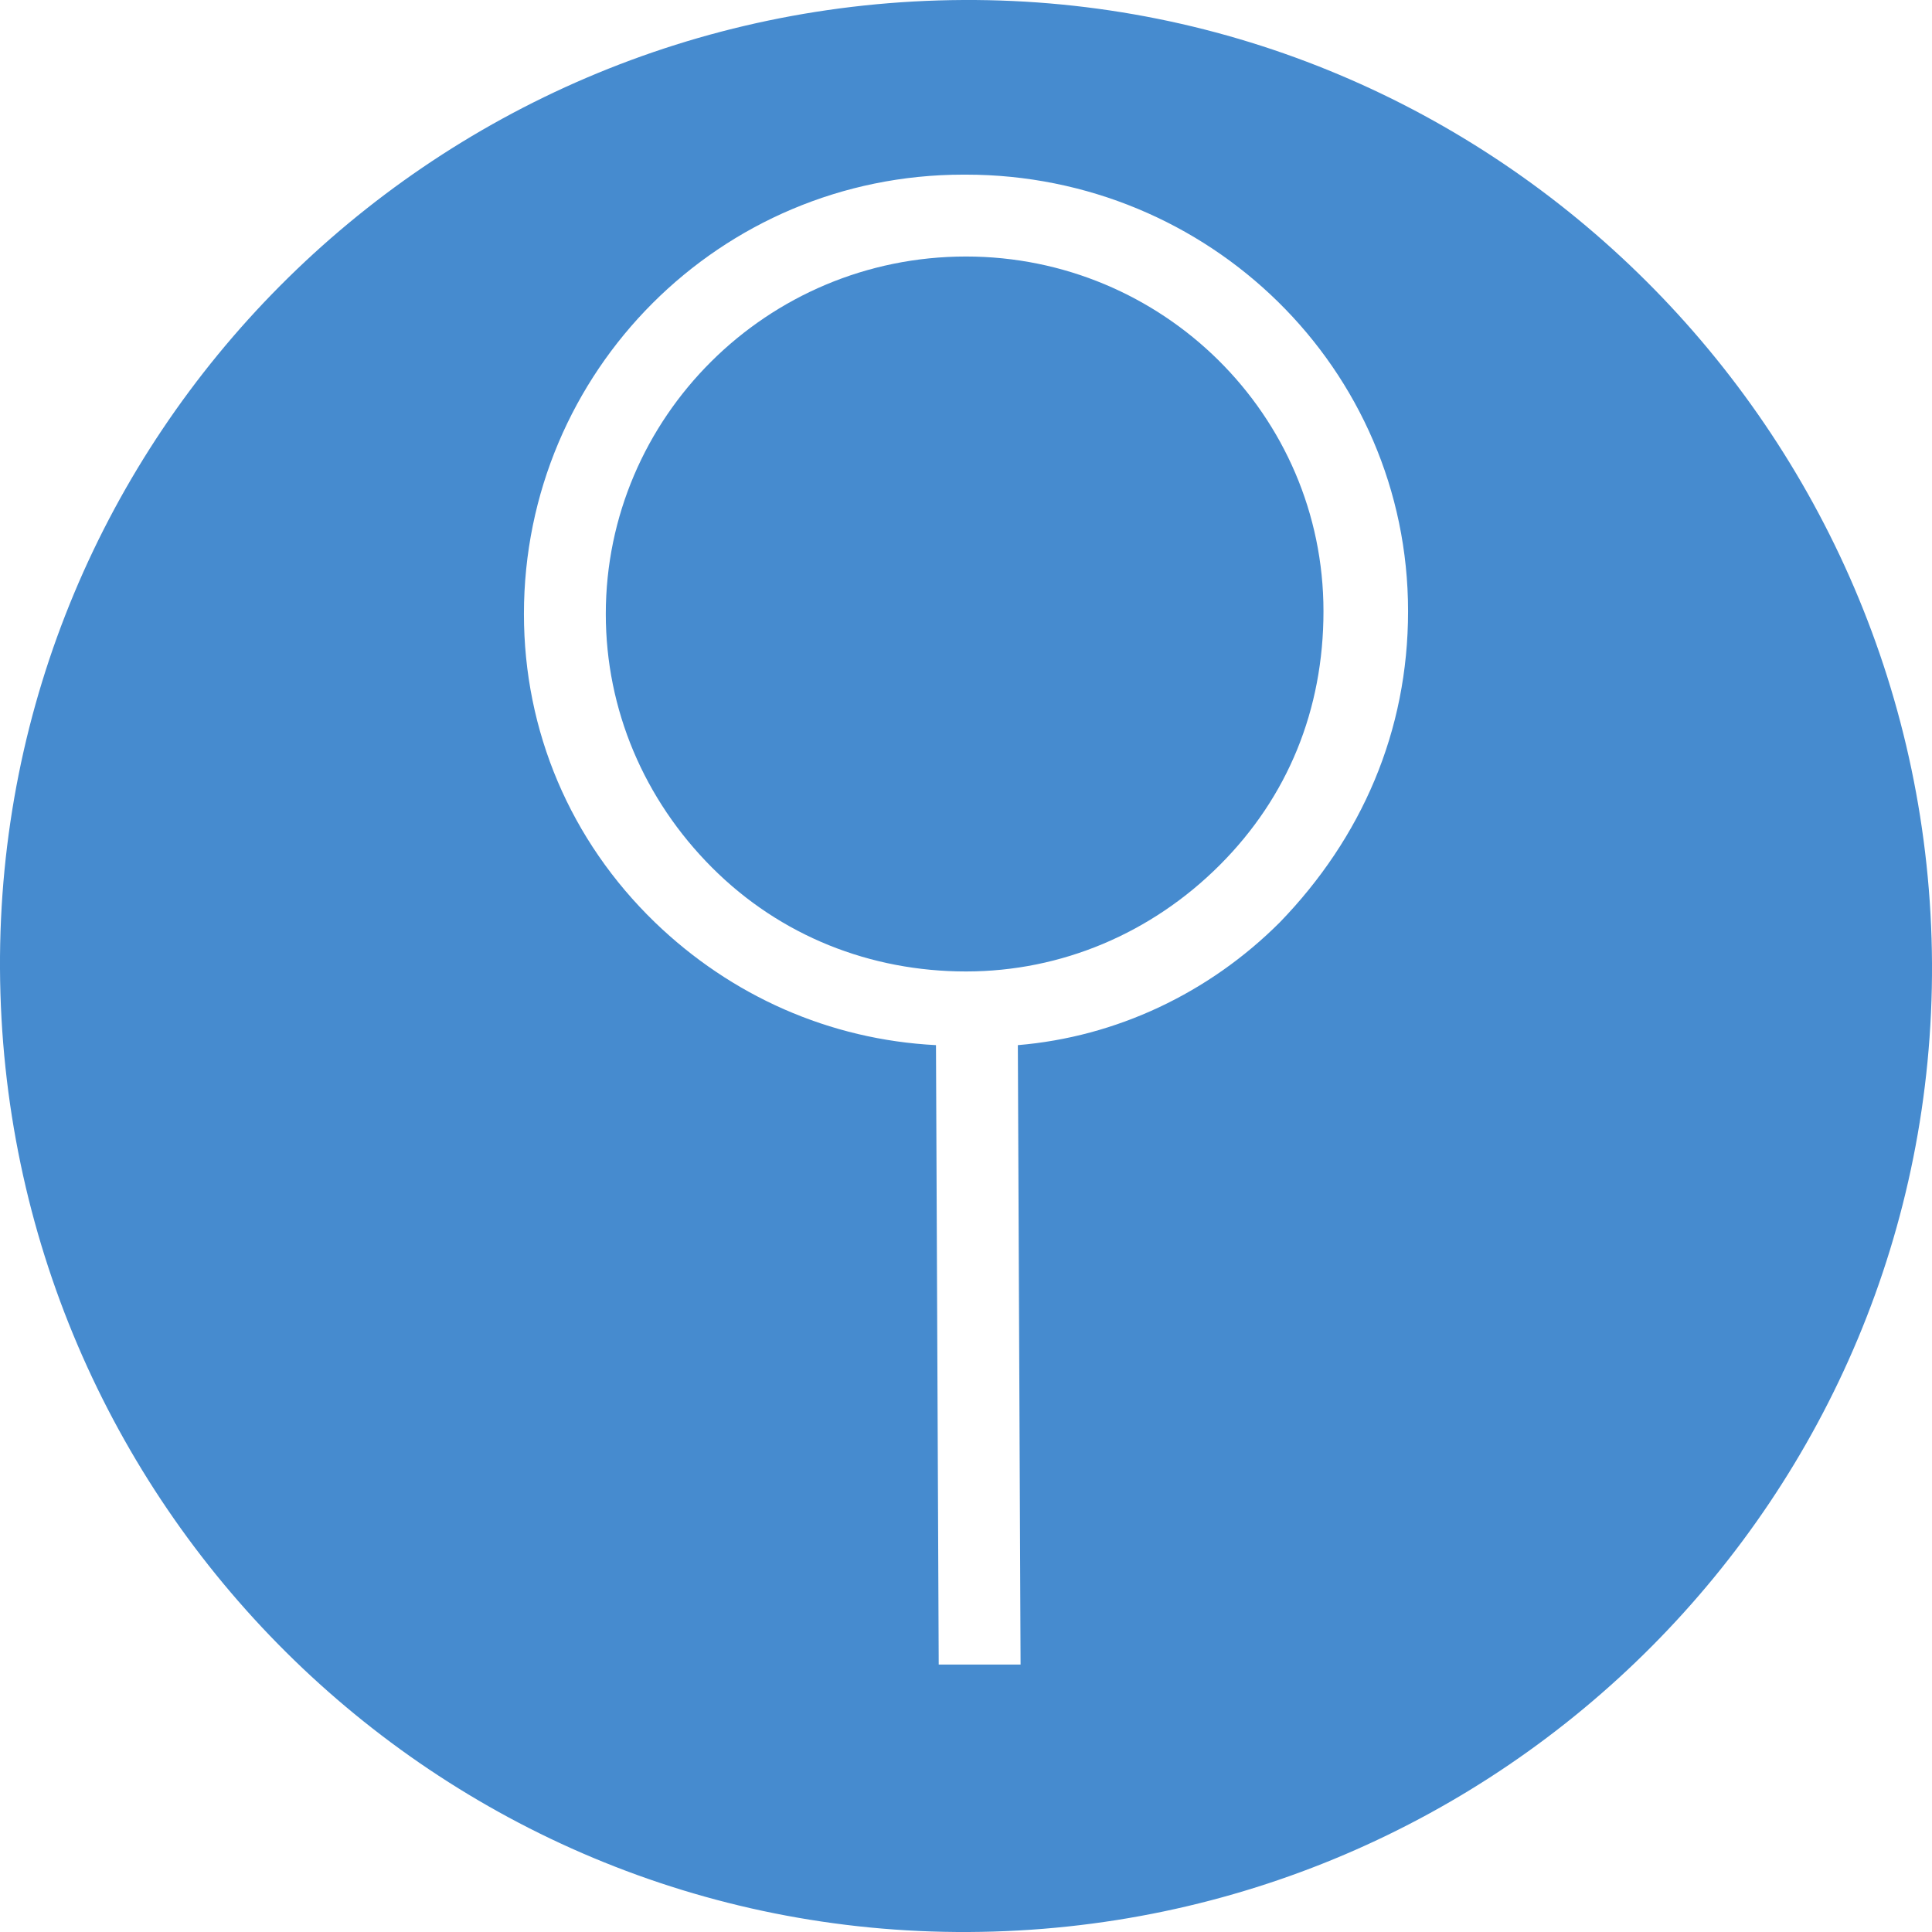 <!-- Generator: Adobe Illustrator 19.0.0, SVG Export Plug-In  -->
<svg version="1.1"
	 xmlns="http://www.w3.org/2000/svg" xmlns:xlink="http://www.w3.org/1999/xlink" xmlns:a="http://ns.adobe.com/AdobeSVGViewerExtensions/3.0/"
	 x="0px" y="0px" width="70.8px" height="70.8px" viewBox="0 0 70.8 70.8" style="enable-background:new 0 0 70.8 70.8;"
	 xml:space="preserve">
<style type="text/css">
	.st0{fill:#468BCF;}
</style>
<defs>
</defs>
<g id="XMLID_15_">
	<path id="XMLID_19_" class="st0" d="M35.4,9.4C35.4,9.4,35.3,9.4,35.4,9.4c-7.3,0-13.2,5.9-13.2,13.1c0,3.5,1.4,6.8,3.9,9.3
		s5.8,3.8,9.3,3.8c3.5,0,6.8-1.4,9.3-3.9c2.5-2.5,3.8-5.7,3.8-9.3C48.5,15.2,42.6,9.4,35.4,9.4z"/>
	<path id="XMLID_16_" class="st0" d="M35.3,0C15.7,0.1-0.1,16,0,35.5c0.1,19.6,16,35.4,35.5,35.3c19.6-0.1,35.4-16,35.3-35.5
		S54.8-0.1,35.3,0z M46.9,33.8c-2.6,2.6-6,4.2-9.6,4.5l0.1,22.7l-3,0l-0.1-22.7c-3.9-0.2-7.5-1.8-10.3-4.5c-3.1-3-4.8-7-4.8-11.3
		c0-8.9,7.2-16.1,16.1-16.1c0,0,0,0,0.1,0c8.9,0,16.2,7.1,16.2,16C51.6,26.8,49.9,30.7,46.9,33.8z"/>
</g>
</svg>
